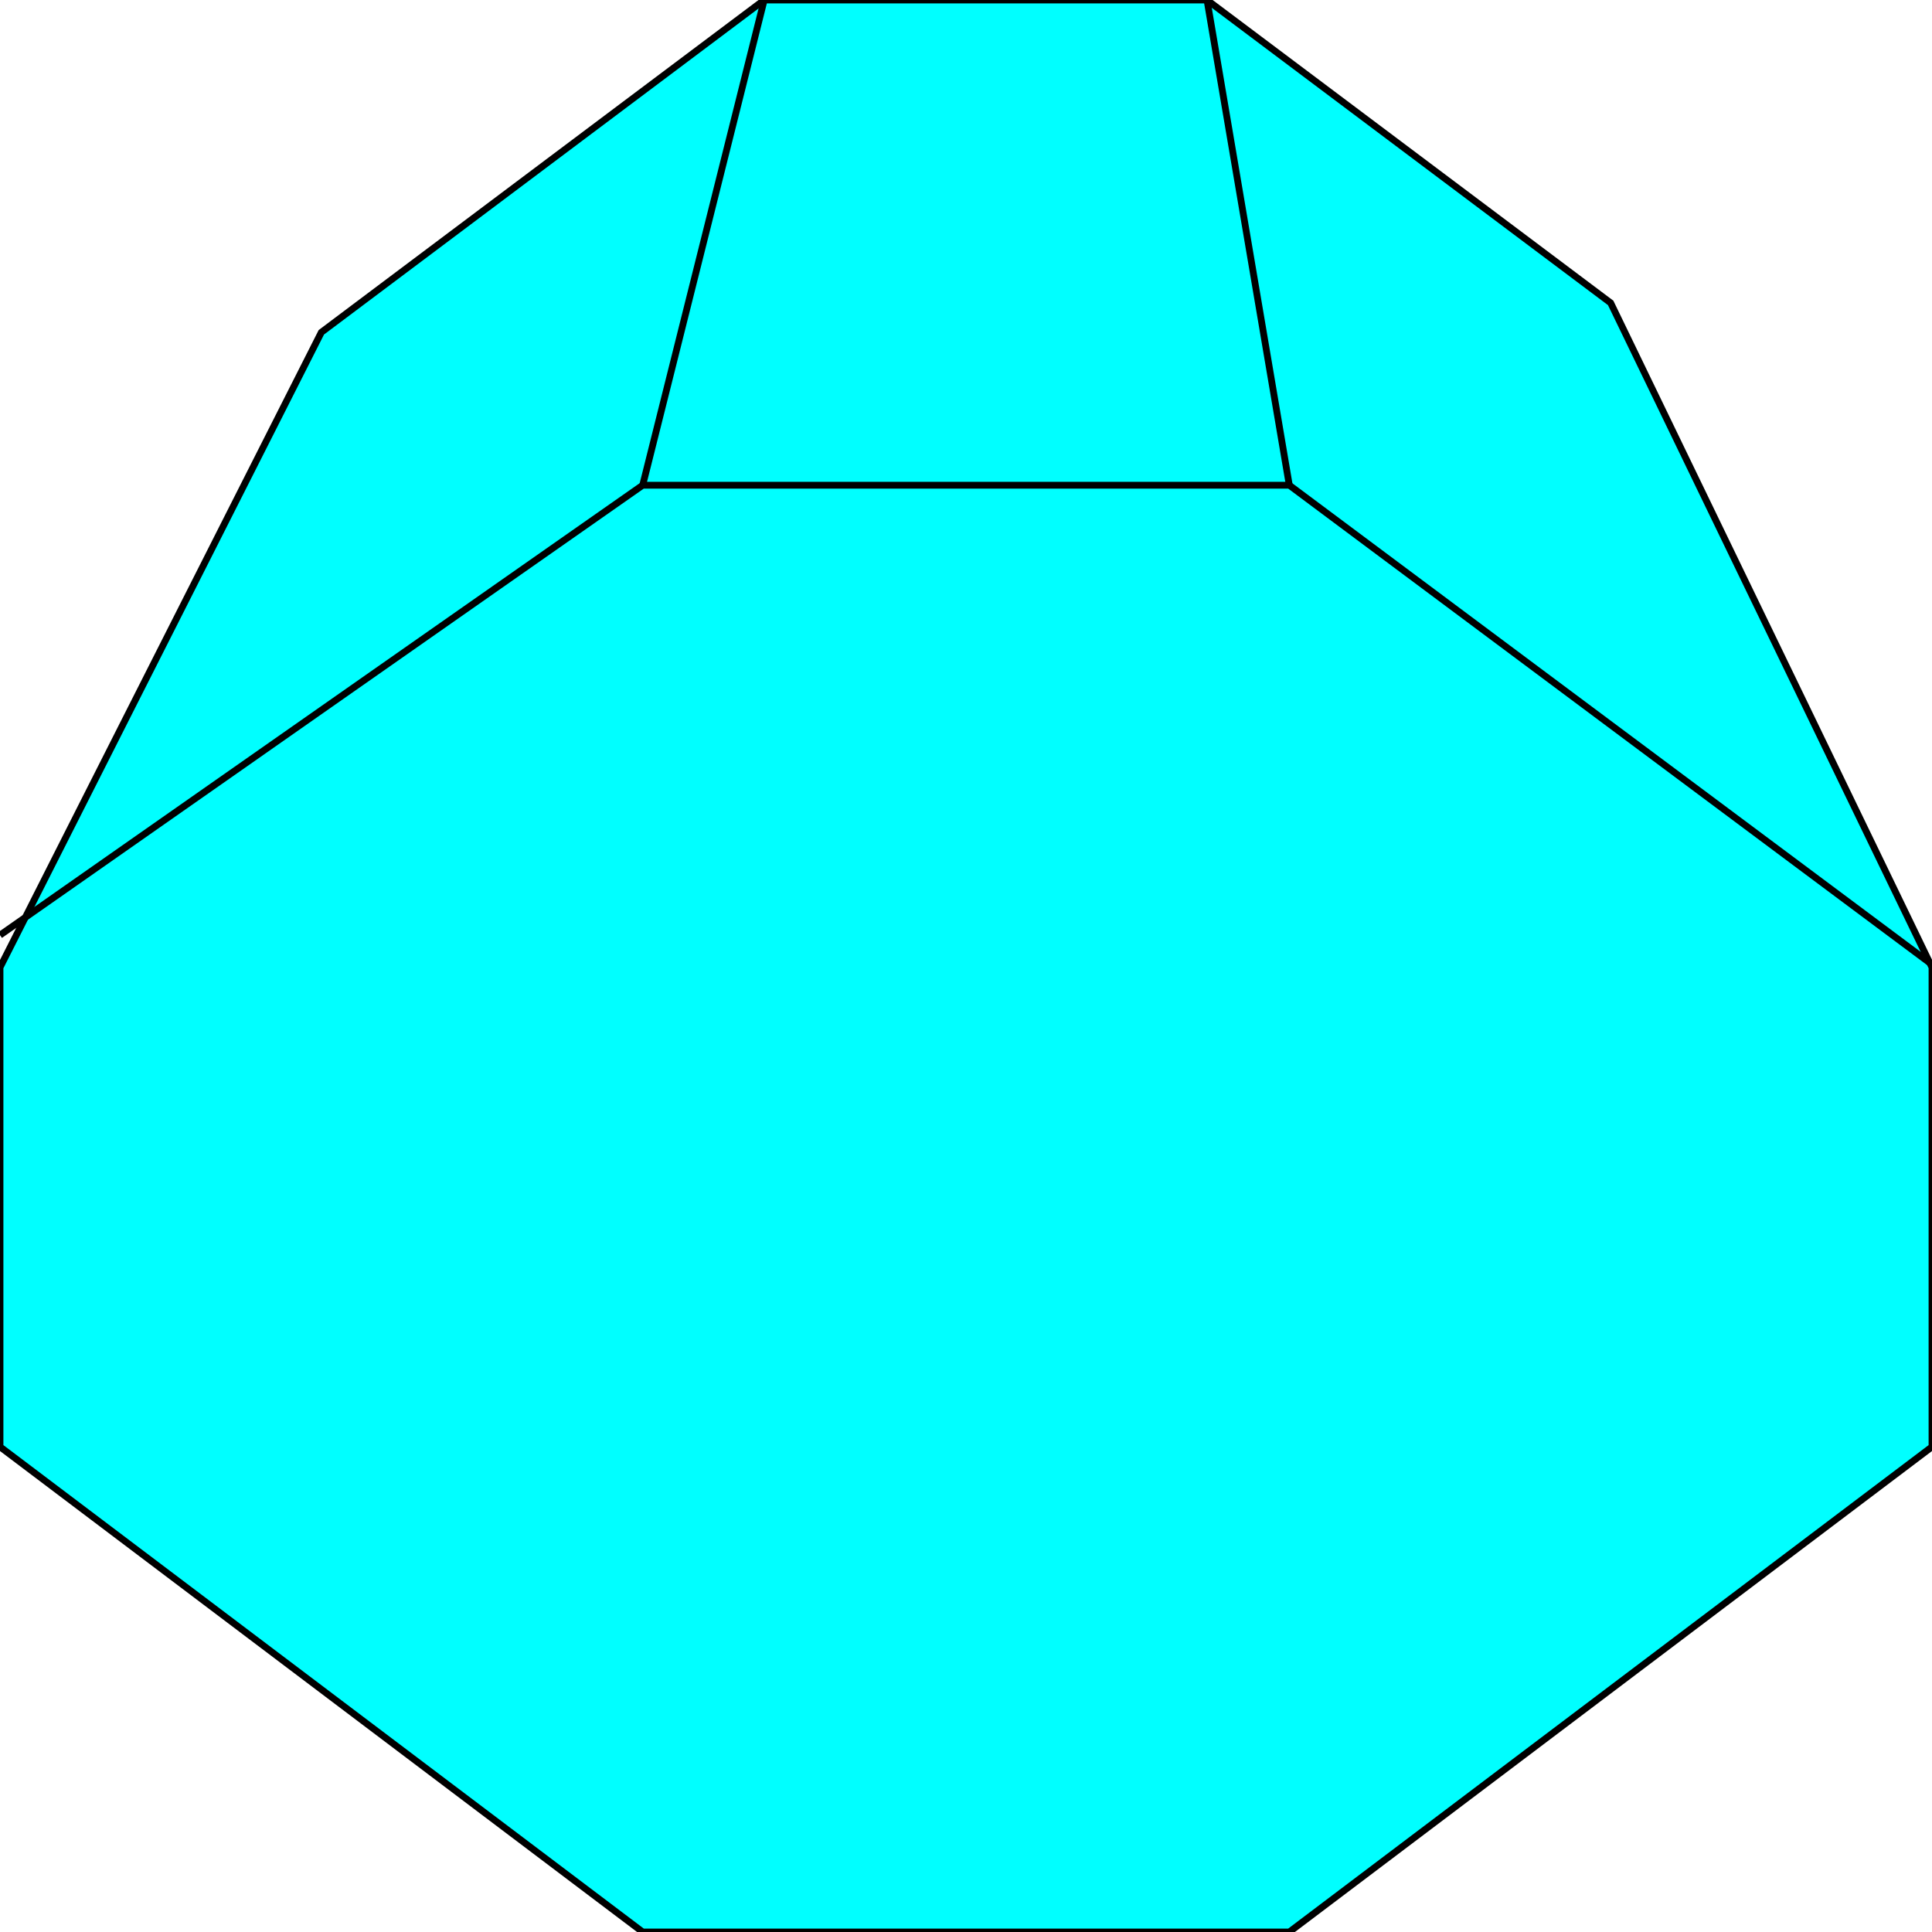 <svg width="150" height="150" viewBox="0 0 150 150" fill="none" xmlns="http://www.w3.org/2000/svg">
<g clip-path="url(#clip0_2109_163945)">
<path d="M0 75.114L24.949 25.799L59.331 0H93.712L125.051 23.516L150 75.114V112.329L100.101 150H49.899L0 112.329V75.114Z" fill="#00FFFF" stroke="black" stroke-width="0.527"/>
<path d="M0 72.603L49.899 37.672H100.101L150 74.886" stroke="black" stroke-width="0.527"/>
<path d="M49.898 37.671L59.331 0" stroke="black" stroke-width="0.527"/>
<path d="M100.101 37.671L93.712 0" stroke="black" stroke-width="0.527"/>
</g>
<defs>
<clipPath id="clip0_2109_163945">
<rect width="150" height="150" fill="white"/>
</clipPath>
</defs>
</svg>
